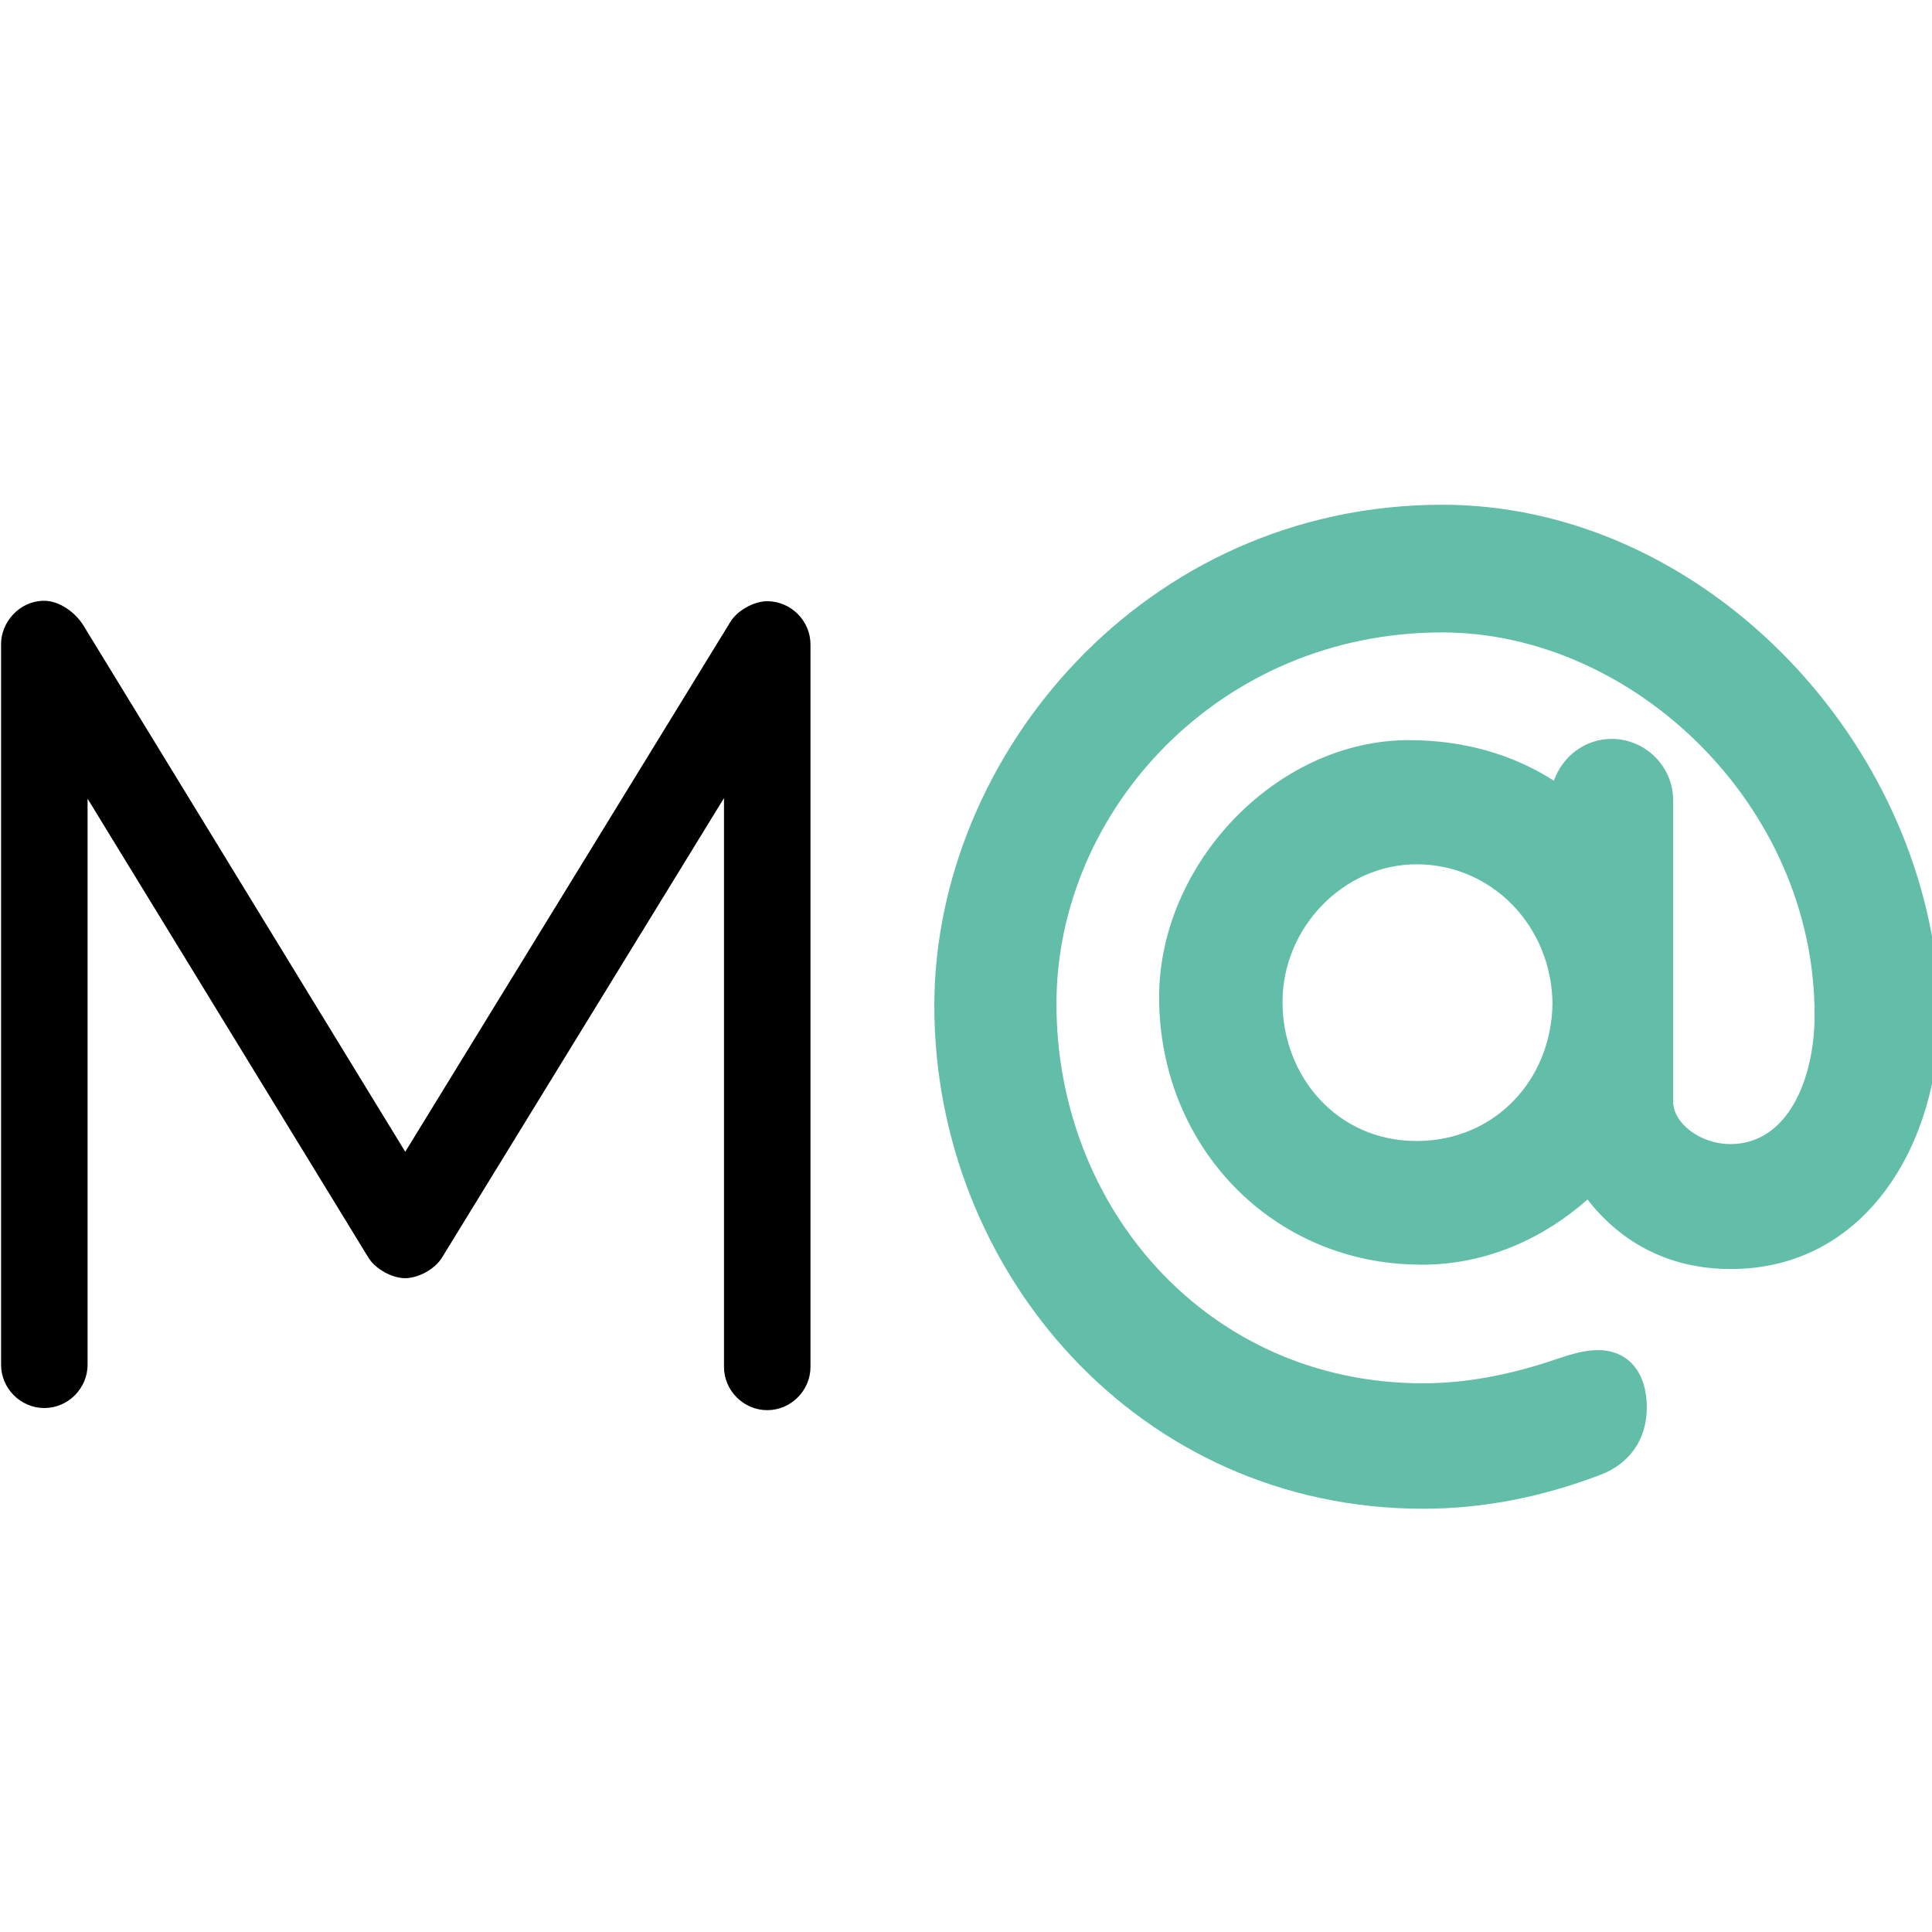 <?xml version="1.0" encoding="UTF-8"?>
<svg width="64" height="64" version="1.1" viewBox="0 0 16.93 16.93" xmlns="http://www.w3.org/2000/svg">
 <g transform="translate(-0 -.146)">
  <g transform="matrix(.265 0 0 .265 -6.695 -6.871)" stroke-width=".976" style="shape-inside:url(#rect10109);white-space:pre" aria-label="Masker@">
   <path d="m25.3 47.78v23.83c0 0.782 0.648 1.43 1.43 1.43 0.782 0 1.43-0.648 1.43-1.43v-18.72l9.283 15.17c0.229 0.381 0.782 0.686 1.22 0.686s0.991-0.305 1.22-0.686l9.322-15.19v18.81c0 0.782 0.648 1.43 1.43 1.43 0.782 0 1.43-0.648 1.43-1.43v-23.89c0-0.782-0.648-1.43-1.43-1.43-0.438 0-0.991 0.305-1.22 0.686l-10.75 17.52-10.64-17.4c-0.267-0.438-0.801-0.82-1.296-0.82-0.839 0-1.43 0.724-1.43 1.43z" style="shape-inside:url(#rect10109);white-space:pre"/>
   <path d="m72.27 68.3c2.237 0 4.107-0.935 5.49-2.155 1.139 1.464 2.745 2.298 4.738 2.298 4.494 0 6.893-4.189 6.893-8.418 0-0.468-0.02-0.976-0.081-1.505-0.935-8.235-8.133-15.35-16.35-15.35-9.862 0-16.8 8.296-16.8 16.57 0 8.804 6.771 16.63 16.16 16.63 1.932 0 3.884-0.366 5.856-1.118 0.976-0.366 1.545-1.179 1.545-2.237 0-1.078-0.549-1.891-1.627-1.891-0.407 0-0.834 0.122-1.322 0.285-1.545 0.529-3.009 0.813-4.453 0.813-7.117 0-12.12-5.795-12.12-12.55 0-6.364 5.368-12.28 12.75-12.28 6.303 0 12.32 5.693 12.32 12.65 0 2.135-0.895 4.27-2.786 4.27-0.996 0-1.891-0.691-1.891-1.403v-9.963c0-1.118-0.915-2.033-2.033-2.033-0.874 0-1.627 0.569-1.911 1.383-1.362-0.874-2.989-1.342-4.799-1.342-4.372 0-8.255 4.087-8.255 8.499 0 4.921 3.741 8.845 8.662 8.845zm-0.163-13.24c2.501 0 4.473 2.054 4.494 4.616-0.041 2.542-1.932 4.534-4.494 4.534-2.643 0-4.433-2.155-4.433-4.595 0-2.46 2.013-4.555 4.433-4.555z" fill="#62bea8"/>
  </g>
 </g>
</svg>
